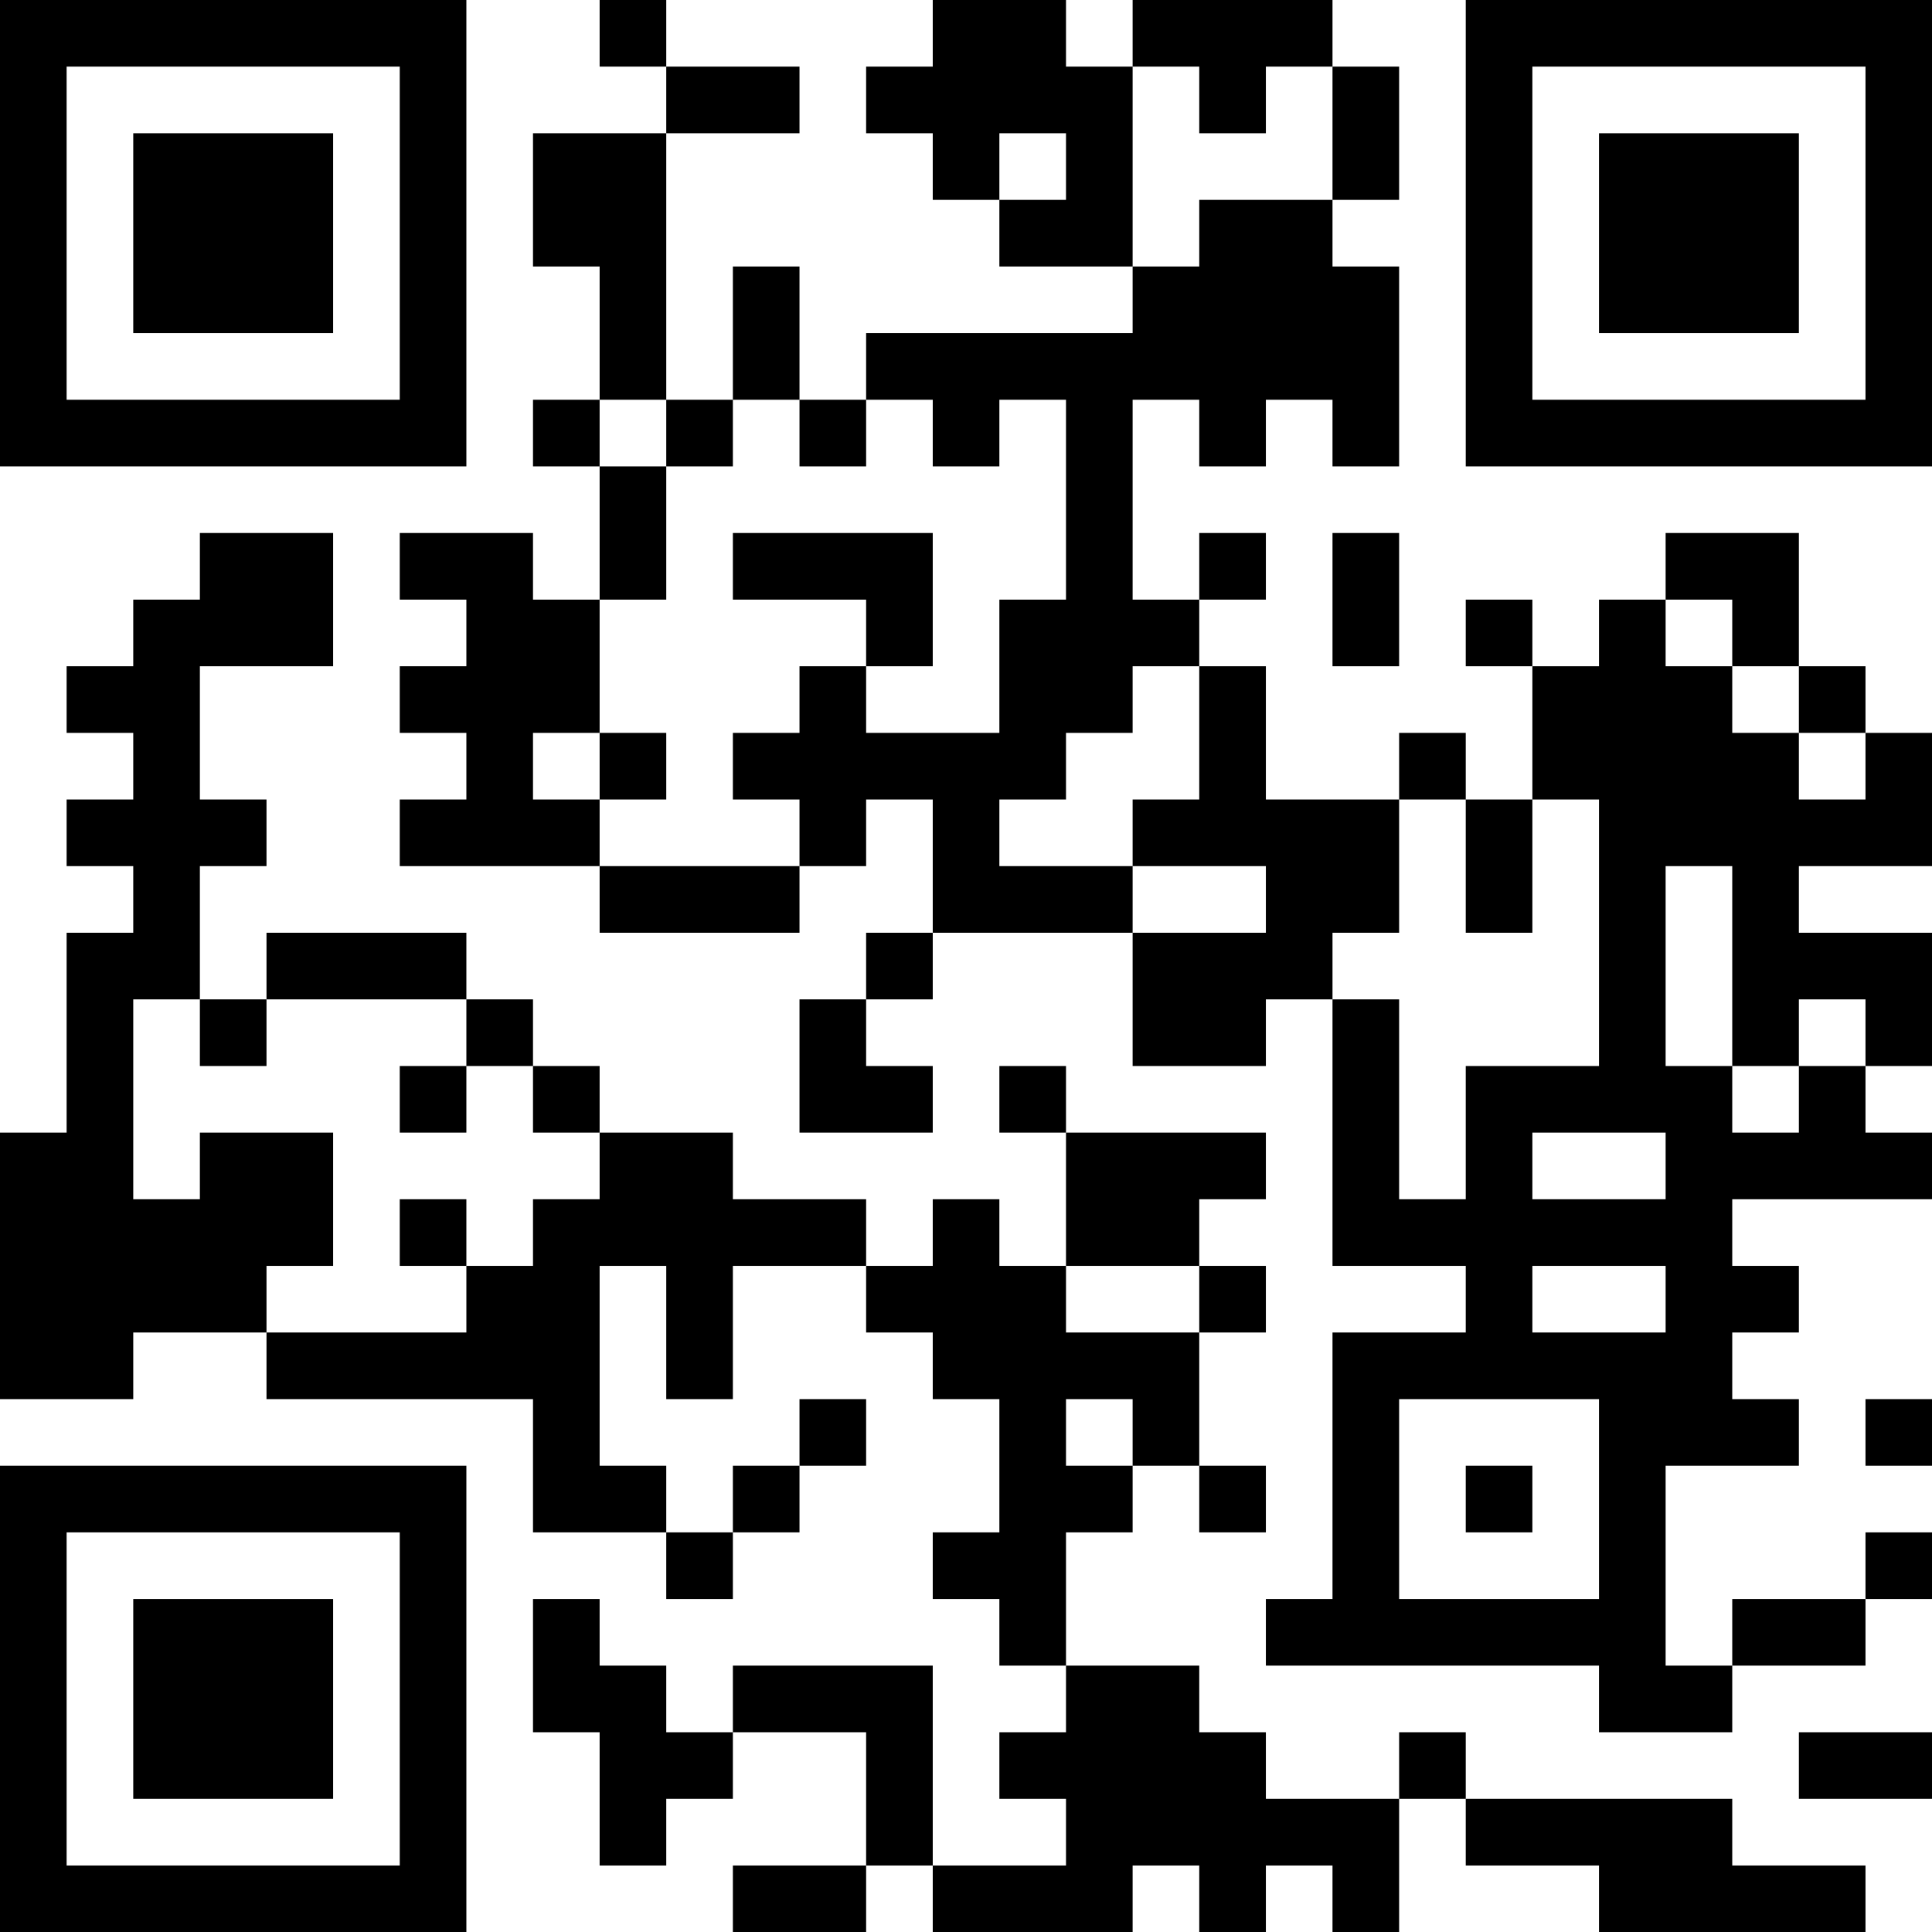 <?xml version="1.0" encoding="UTF-8"?>
<svg xmlns="http://www.w3.org/2000/svg" version="1.1" width="200" height="200" viewBox="0 0 200 200"><rect x="0" y="0" width="200" height="200" fill="#ffffff"/><g transform="scale(6.897)"><g transform="translate(0,0)"><path fill-rule="evenodd" d="M9 0L9 1L10 1L10 2L8 2L8 4L9 4L9 6L8 6L8 7L9 7L9 9L8 9L8 8L6 8L6 9L7 9L7 10L6 10L6 11L7 11L7 12L6 12L6 13L9 13L9 14L12 14L12 13L13 13L13 12L14 12L14 14L13 14L13 15L12 15L12 17L14 17L14 16L13 16L13 15L14 15L14 14L17 14L17 16L19 16L19 15L20 15L20 19L22 19L22 20L20 20L20 24L19 24L19 25L24 25L24 26L26 26L26 25L28 25L28 24L29 24L29 23L28 23L28 24L26 24L26 25L25 25L25 22L27 22L27 21L26 21L26 20L27 20L27 19L26 19L26 18L29 18L29 17L28 17L28 16L29 16L29 14L27 14L27 13L29 13L29 11L28 11L28 10L27 10L27 8L25 8L25 9L24 9L24 10L23 10L23 9L22 9L22 10L23 10L23 12L22 12L22 11L21 11L21 12L19 12L19 10L18 10L18 9L19 9L19 8L18 8L18 9L17 9L17 6L18 6L18 7L19 7L19 6L20 6L20 7L21 7L21 4L20 4L20 3L21 3L21 1L20 1L20 0L17 0L17 1L16 1L16 0L14 0L14 1L13 1L13 2L14 2L14 3L15 3L15 4L17 4L17 5L13 5L13 6L12 6L12 4L11 4L11 6L10 6L10 2L12 2L12 1L10 1L10 0ZM17 1L17 4L18 4L18 3L20 3L20 1L19 1L19 2L18 2L18 1ZM15 2L15 3L16 3L16 2ZM9 6L9 7L10 7L10 9L9 9L9 11L8 11L8 12L9 12L9 13L12 13L12 12L11 12L11 11L12 11L12 10L13 10L13 11L15 11L15 9L16 9L16 6L15 6L15 7L14 7L14 6L13 6L13 7L12 7L12 6L11 6L11 7L10 7L10 6ZM3 8L3 9L2 9L2 10L1 10L1 11L2 11L2 12L1 12L1 13L2 13L2 14L1 14L1 17L0 17L0 21L2 21L2 20L4 20L4 21L8 21L8 23L10 23L10 24L11 24L11 23L12 23L12 22L13 22L13 21L12 21L12 22L11 22L11 23L10 23L10 22L9 22L9 19L10 19L10 21L11 21L11 19L13 19L13 20L14 20L14 21L15 21L15 23L14 23L14 24L15 24L15 25L16 25L16 26L15 26L15 27L16 27L16 28L14 28L14 25L11 25L11 26L10 26L10 25L9 25L9 24L8 24L8 26L9 26L9 28L10 28L10 27L11 27L11 26L13 26L13 28L11 28L11 29L13 29L13 28L14 28L14 29L17 29L17 28L18 28L18 29L19 29L19 28L20 28L20 29L21 29L21 27L22 27L22 28L24 28L24 29L28 29L28 28L26 28L26 27L22 27L22 26L21 26L21 27L19 27L19 26L18 26L18 25L16 25L16 23L17 23L17 22L18 22L18 23L19 23L19 22L18 22L18 20L19 20L19 19L18 19L18 18L19 18L19 17L16 17L16 16L15 16L15 17L16 17L16 19L15 19L15 18L14 18L14 19L13 19L13 18L11 18L11 17L9 17L9 16L8 16L8 15L7 15L7 14L4 14L4 15L3 15L3 13L4 13L4 12L3 12L3 10L5 10L5 8ZM11 8L11 9L13 9L13 10L14 10L14 8ZM20 8L20 10L21 10L21 8ZM25 9L25 10L26 10L26 11L27 11L27 12L28 12L28 11L27 11L27 10L26 10L26 9ZM17 10L17 11L16 11L16 12L15 12L15 13L17 13L17 14L19 14L19 13L17 13L17 12L18 12L18 10ZM9 11L9 12L10 12L10 11ZM21 12L21 14L20 14L20 15L21 15L21 18L22 18L22 16L24 16L24 12L23 12L23 14L22 14L22 12ZM25 13L25 16L26 16L26 17L27 17L27 16L28 16L28 15L27 15L27 16L26 16L26 13ZM2 15L2 18L3 18L3 17L5 17L5 19L4 19L4 20L7 20L7 19L8 19L8 18L9 18L9 17L8 17L8 16L7 16L7 15L4 15L4 16L3 16L3 15ZM6 16L6 17L7 17L7 16ZM23 17L23 18L25 18L25 17ZM6 18L6 19L7 19L7 18ZM16 19L16 20L18 20L18 19ZM23 19L23 20L25 20L25 19ZM16 21L16 22L17 22L17 21ZM21 21L21 24L24 24L24 21ZM28 21L28 22L29 22L29 21ZM22 22L22 23L23 23L23 22ZM27 26L27 27L29 27L29 26ZM0 0L0 7L7 7L7 0ZM1 1L1 6L6 6L6 1ZM2 2L2 5L5 5L5 2ZM22 0L22 7L29 7L29 0ZM23 1L23 6L28 6L28 1ZM24 2L24 5L27 5L27 2ZM0 22L0 29L7 29L7 22ZM1 23L1 28L6 28L6 23ZM2 24L2 27L5 27L5 24Z" fill="#000000"/></g></g></svg>
